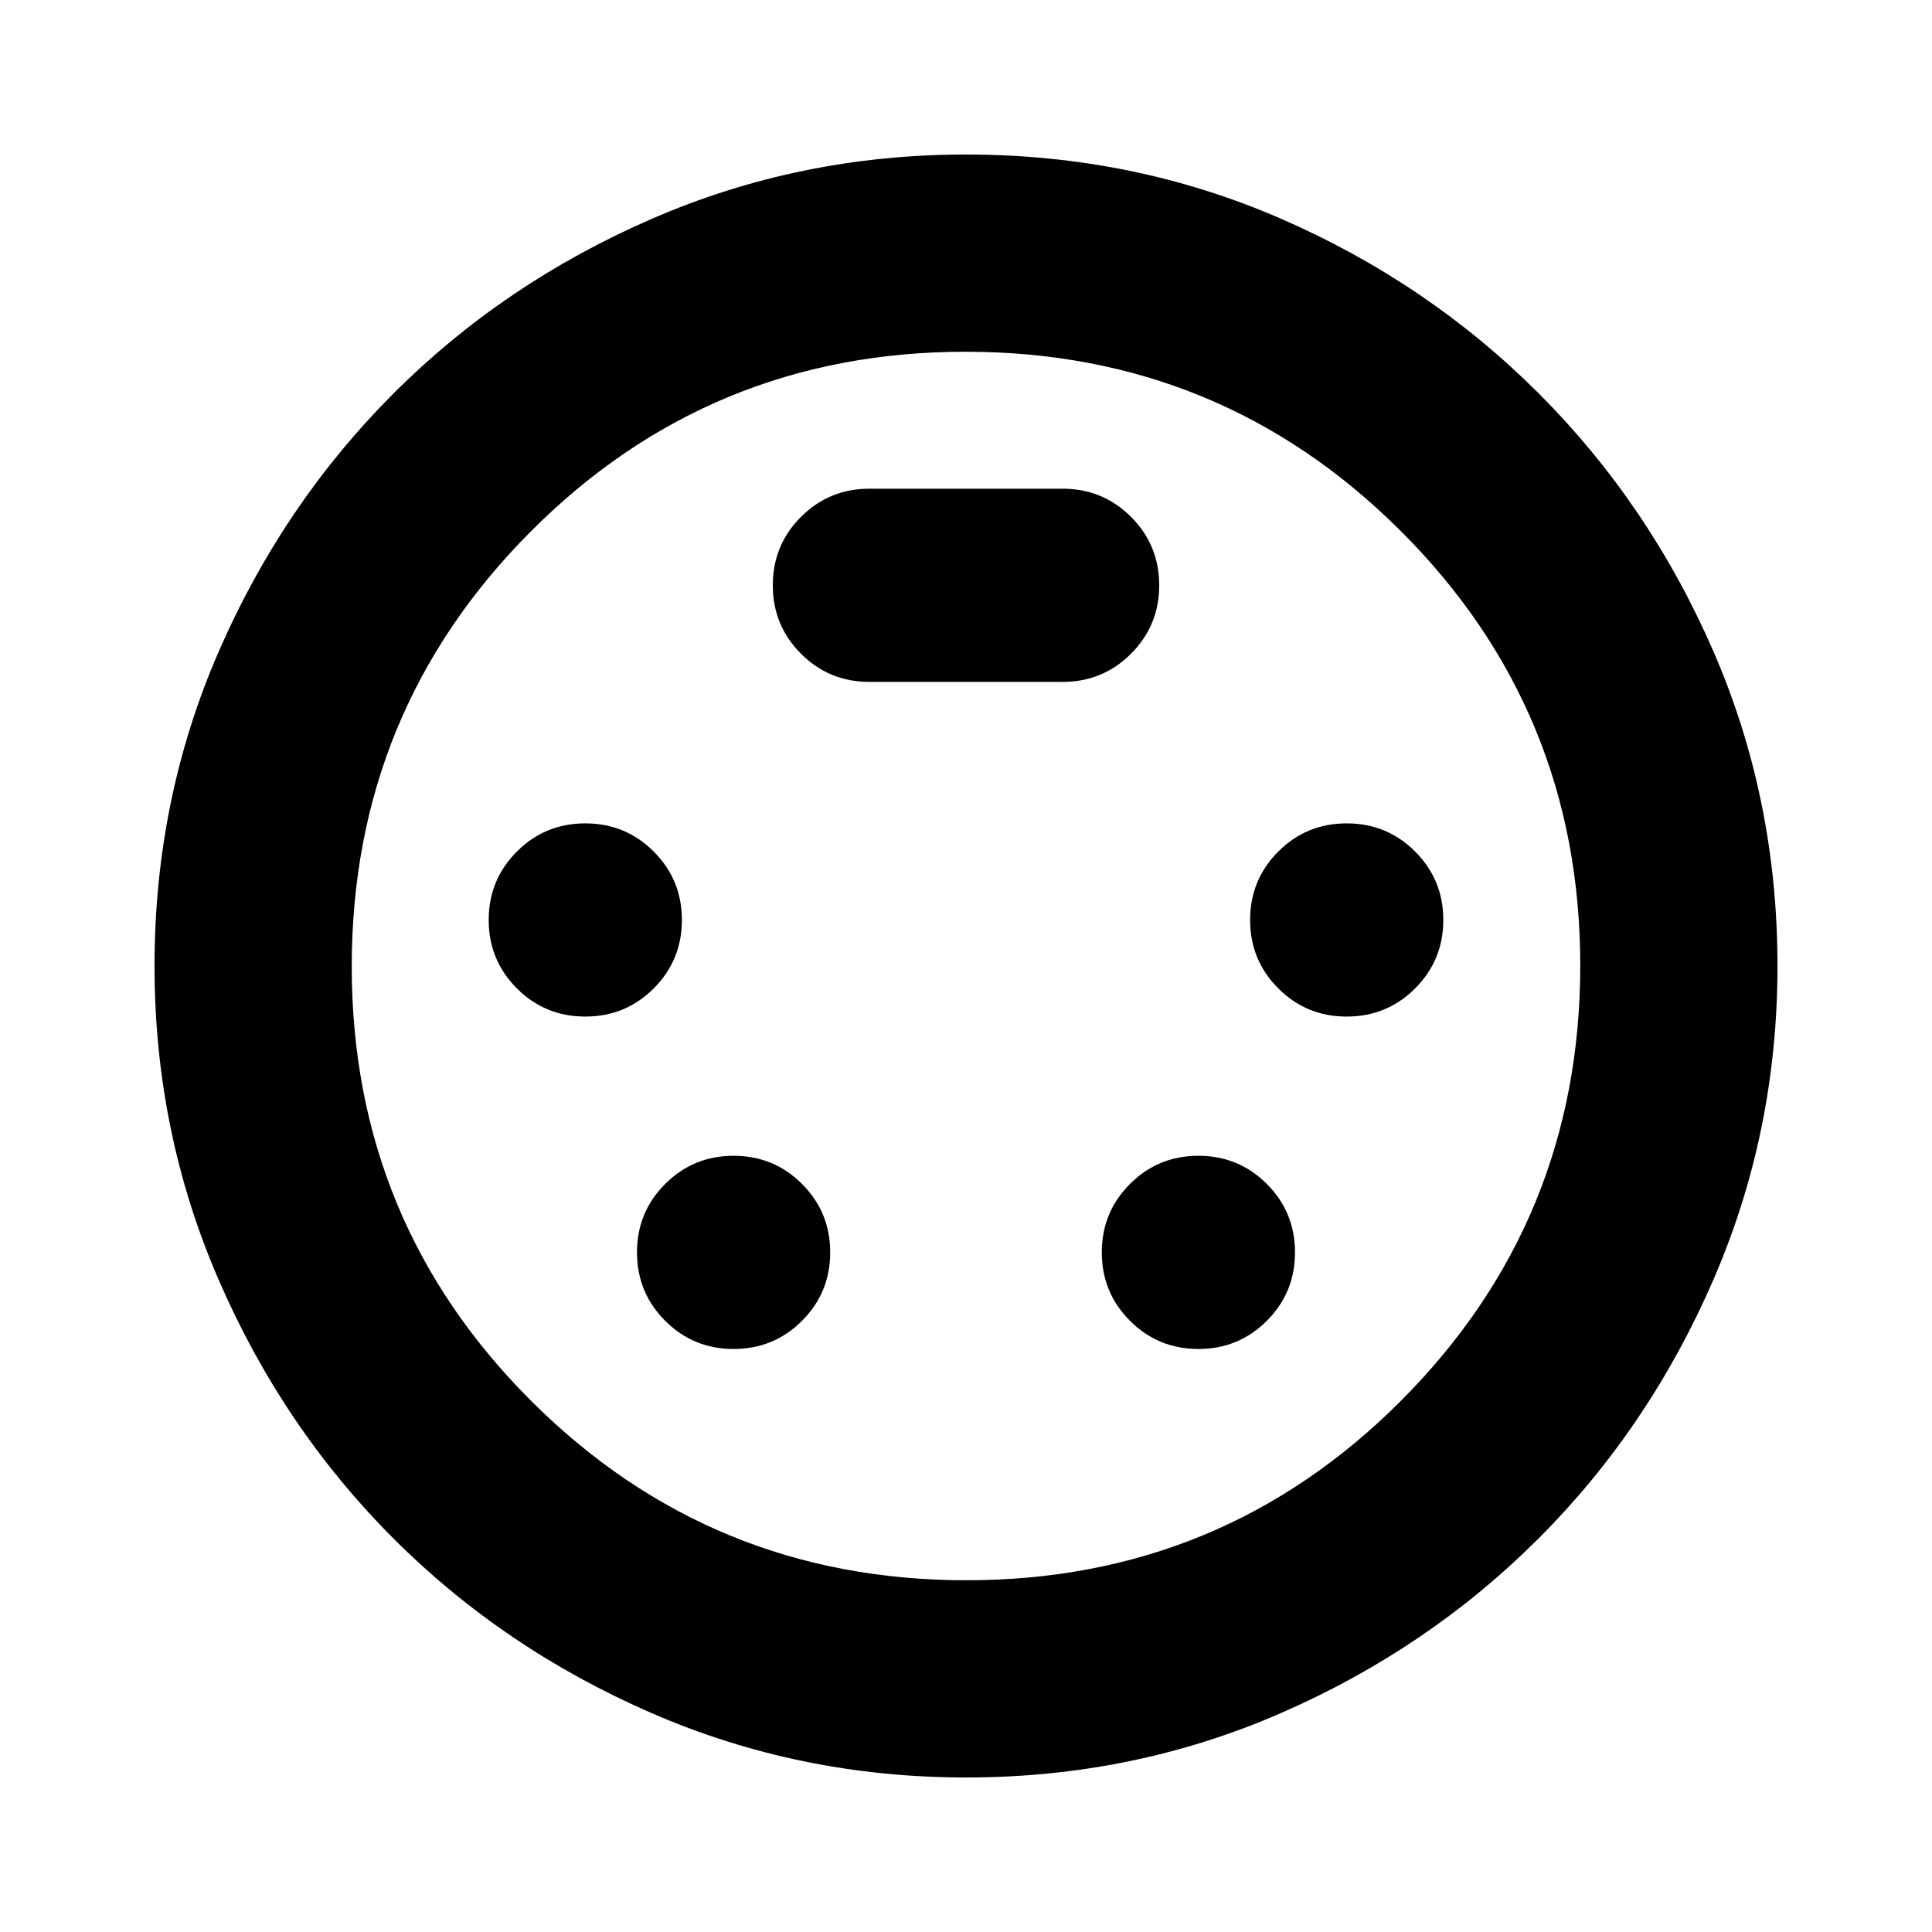 <svg xmlns="http://www.w3.org/2000/svg" height="20" viewBox="0 -960 960 960" width="20"><path d="M480-76.78q-82.58 0-156.1-31.94-73.52-31.93-128.38-86.8-54.87-54.86-86.8-128.38Q76.78-397.42 76.78-480q0-83.07 31.94-156.35 31.93-73.27 86.8-128.13 54.86-54.87 128.38-86.8 73.52-31.94 156.1-31.94 83.07 0 156.29 31.81 73.22 31.82 128.26 86.86 55.04 55.04 86.86 128.26 31.81 73.22 31.81 156.29 0 82.58-31.94 156.1-31.93 73.52-86.8 128.38-54.86 54.87-128.13 86.8Q563.07-76.78 480-76.78ZM480-480Zm-189.17 25.13q20 0 34-14t14-34q0-20-14-34t-34-14q-20 0-34 14t-14 34q0 20 14 34t34 14Zm378.34 0q20 0 34-14t14-34q0-20-14-34t-34-14q-20 0-34 14t-14 34q0 20 14 34t34 14ZM364.52-289.7q20 0 34-14t14-34q0-20-14-34t-34-14q-20 0-34 14t-14 34q0 20 14 34t34 14Zm230.96 0q20 0 34-14t14-34q0-20-14-34t-34-14q-20 0-34 14t-14 34q0 20 14 34t34 14ZM432-621.17h96q20 0 34-14t14-34q0-20-14-34t-34-14h-96q-20 0-34 14t-14 34q0 20 14 34t34 14Zm48.22 446.39q126.95 0 215.98-89.25 89.02-89.25 89.02-216.19 0-126.95-89.25-215.98-89.25-89.02-216.19-89.02-126.95 0-215.98 89.25-89.02 89.25-89.02 216.19 0 126.95 89.25 215.98 89.25 89.02 216.19 89.02Z"/></svg>
